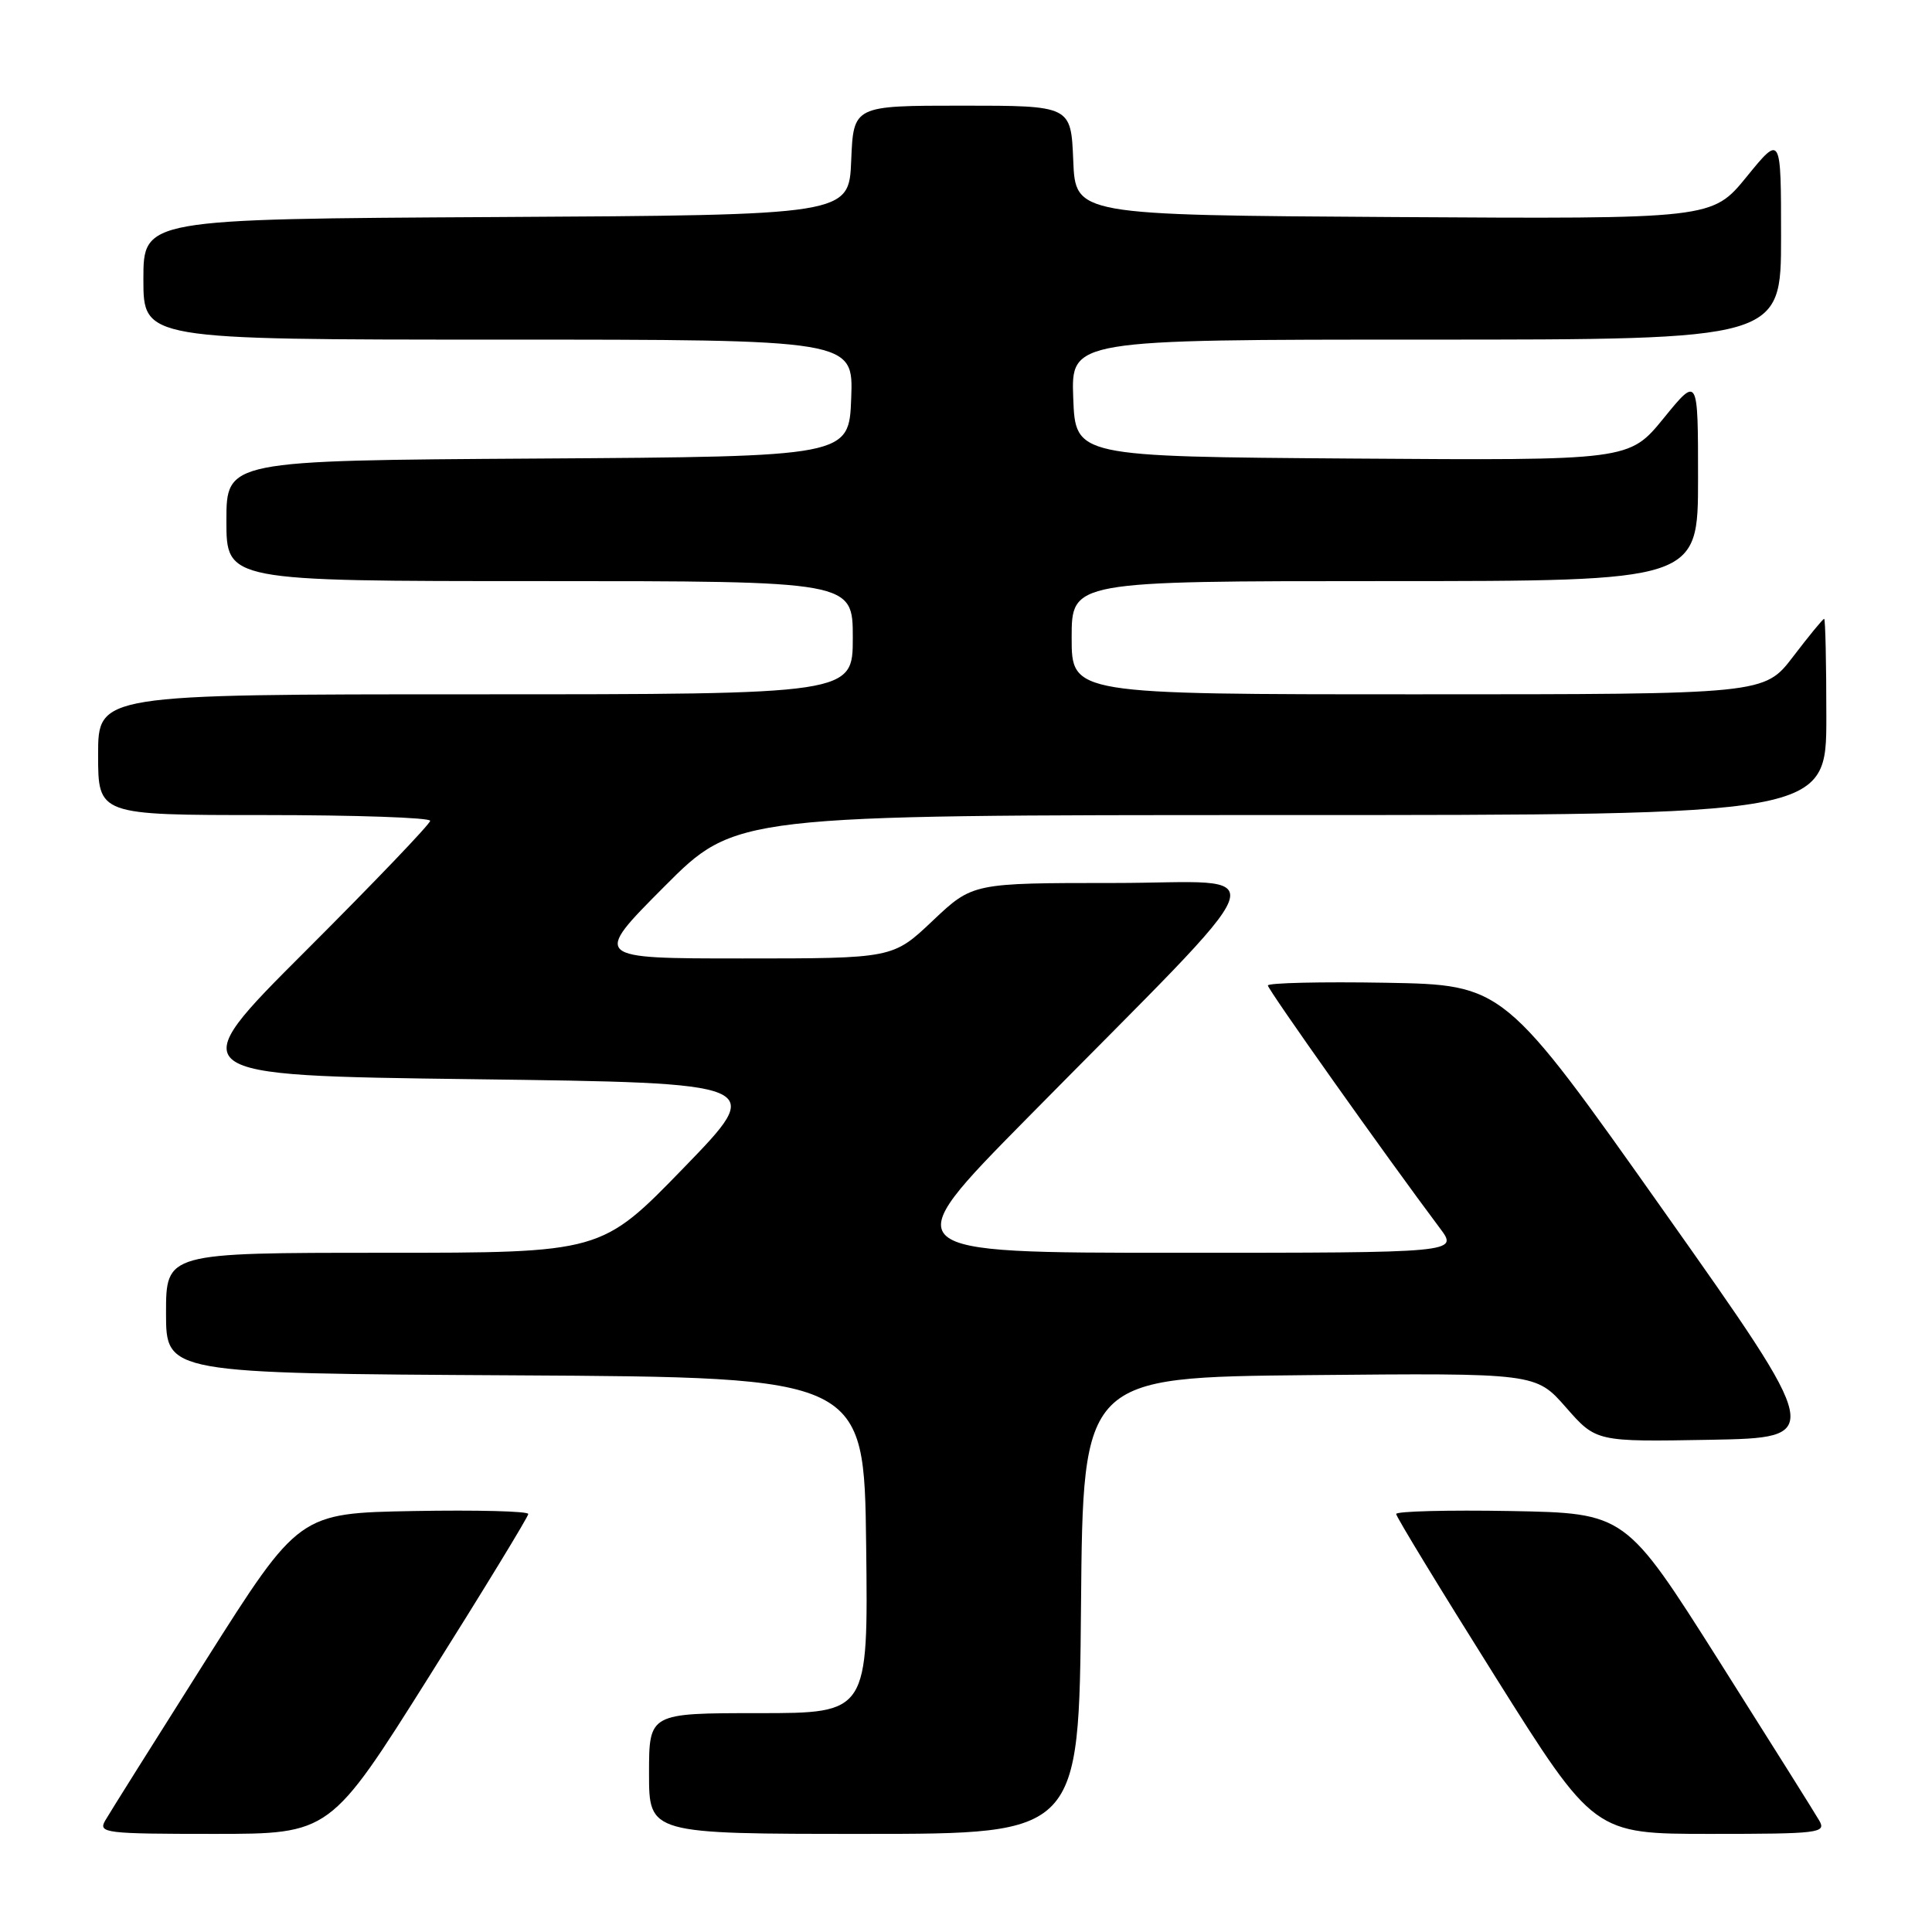 <?xml version="1.0" encoding="UTF-8" standalone="no"?>
<!DOCTYPE svg PUBLIC "-//W3C//DTD SVG 1.1//EN" "http://www.w3.org/Graphics/SVG/1.1/DTD/svg11.dtd" >
<svg xmlns="http://www.w3.org/2000/svg" xmlns:xlink="http://www.w3.org/1999/xlink" version="1.1" viewBox="0 0 256 256">
 <g >
 <path fill="currentColor"
d=" M 56.87 222.13 C 64.09 210.66 70.00 200.97 70.00 200.61 C 70.00 200.24 63.16 200.07 54.81 200.22 C 39.62 200.50 39.62 200.50 27.27 220.00 C 20.49 230.72 14.48 240.29 13.93 241.25 C 13.00 242.88 13.95 243.00 28.33 243.00 C 43.74 243.00 43.74 243.00 56.87 222.13 Z  M 143.24 212.75 C 143.50 182.50 143.50 182.50 173.50 182.21 C 203.50 181.93 203.50 181.93 207.50 186.49 C 211.50 191.05 211.50 191.05 226.59 190.78 C 241.68 190.50 241.68 190.50 220.48 160.50 C 199.27 130.50 199.27 130.50 183.64 130.22 C 175.04 130.07 168.00 130.24 168.00 130.58 C 168.00 131.13 183.60 153.14 190.80 162.75 C 193.24 166.00 193.24 166.00 155.88 166.00 C 118.52 166.00 118.52 166.00 136.02 148.25 C 170.52 113.25 169.13 117.00 147.66 117.00 C 128.88 117.00 128.88 117.00 123.59 122.00 C 118.31 127.00 118.31 127.00 98.42 127.00 C 78.54 127.00 78.54 127.00 88.00 117.50 C 97.46 108.00 97.46 108.00 169.73 108.00 C 242.00 108.00 242.00 108.00 242.00 95.00 C 242.00 87.85 241.87 82.00 241.71 82.00 C 241.54 82.00 239.70 84.25 237.60 87.00 C 233.78 92.00 233.78 92.00 187.89 92.00 C 142.00 92.00 142.00 92.00 142.00 84.50 C 142.00 77.00 142.00 77.00 183.50 77.00 C 225.00 77.00 225.00 77.00 225.00 63.41 C 225.00 49.82 225.00 49.82 220.44 55.42 C 215.87 61.02 215.87 61.02 179.19 60.76 C 142.50 60.50 142.50 60.50 142.21 52.75 C 141.92 45.00 141.92 45.00 188.96 45.00 C 236.00 45.00 236.00 45.00 236.00 31.41 C 236.00 17.82 236.00 17.82 231.44 23.42 C 226.87 29.02 226.87 29.02 184.69 28.76 C 142.50 28.50 142.50 28.50 142.21 21.25 C 141.91 14.00 141.91 14.00 127.50 14.00 C 113.09 14.00 113.09 14.00 112.79 21.25 C 112.50 28.50 112.50 28.50 65.75 28.76 C 19.00 29.02 19.00 29.02 19.00 37.01 C 19.00 45.00 19.00 45.00 66.04 45.00 C 113.08 45.00 113.08 45.00 112.79 52.75 C 112.50 60.50 112.50 60.50 71.25 60.76 C 30.00 61.02 30.00 61.02 30.00 69.01 C 30.00 77.00 30.00 77.00 71.50 77.00 C 113.00 77.00 113.00 77.00 113.00 84.50 C 113.00 92.00 113.00 92.00 63.00 92.00 C 13.00 92.00 13.00 92.00 13.00 100.00 C 13.00 108.00 13.00 108.00 35.00 108.00 C 47.10 108.00 57.00 108.34 57.00 108.76 C 57.00 109.18 49.57 116.94 40.49 126.01 C 23.98 142.50 23.98 142.50 62.74 143.00 C 101.50 143.50 101.50 143.50 90.59 154.75 C 79.68 166.00 79.68 166.00 50.84 166.00 C 22.00 166.00 22.00 166.00 22.00 173.99 C 22.00 181.98 22.00 181.98 68.25 182.24 C 114.50 182.50 114.50 182.50 114.77 204.75 C 115.04 227.00 115.04 227.00 100.52 227.00 C 86.00 227.00 86.00 227.00 86.00 235.00 C 86.00 243.00 86.00 243.00 114.49 243.00 C 142.97 243.00 142.97 243.00 143.24 212.75 Z  M 241.07 241.25 C 240.52 240.29 234.51 230.72 227.73 220.00 C 215.38 200.50 215.38 200.50 200.19 200.22 C 191.84 200.07 185.00 200.25 185.00 200.61 C 185.00 200.98 190.90 210.66 198.11 222.14 C 211.22 243.00 211.22 243.00 226.64 243.00 C 241.05 243.00 242.00 242.88 241.07 241.25 Z "/>
</g>
</svg>